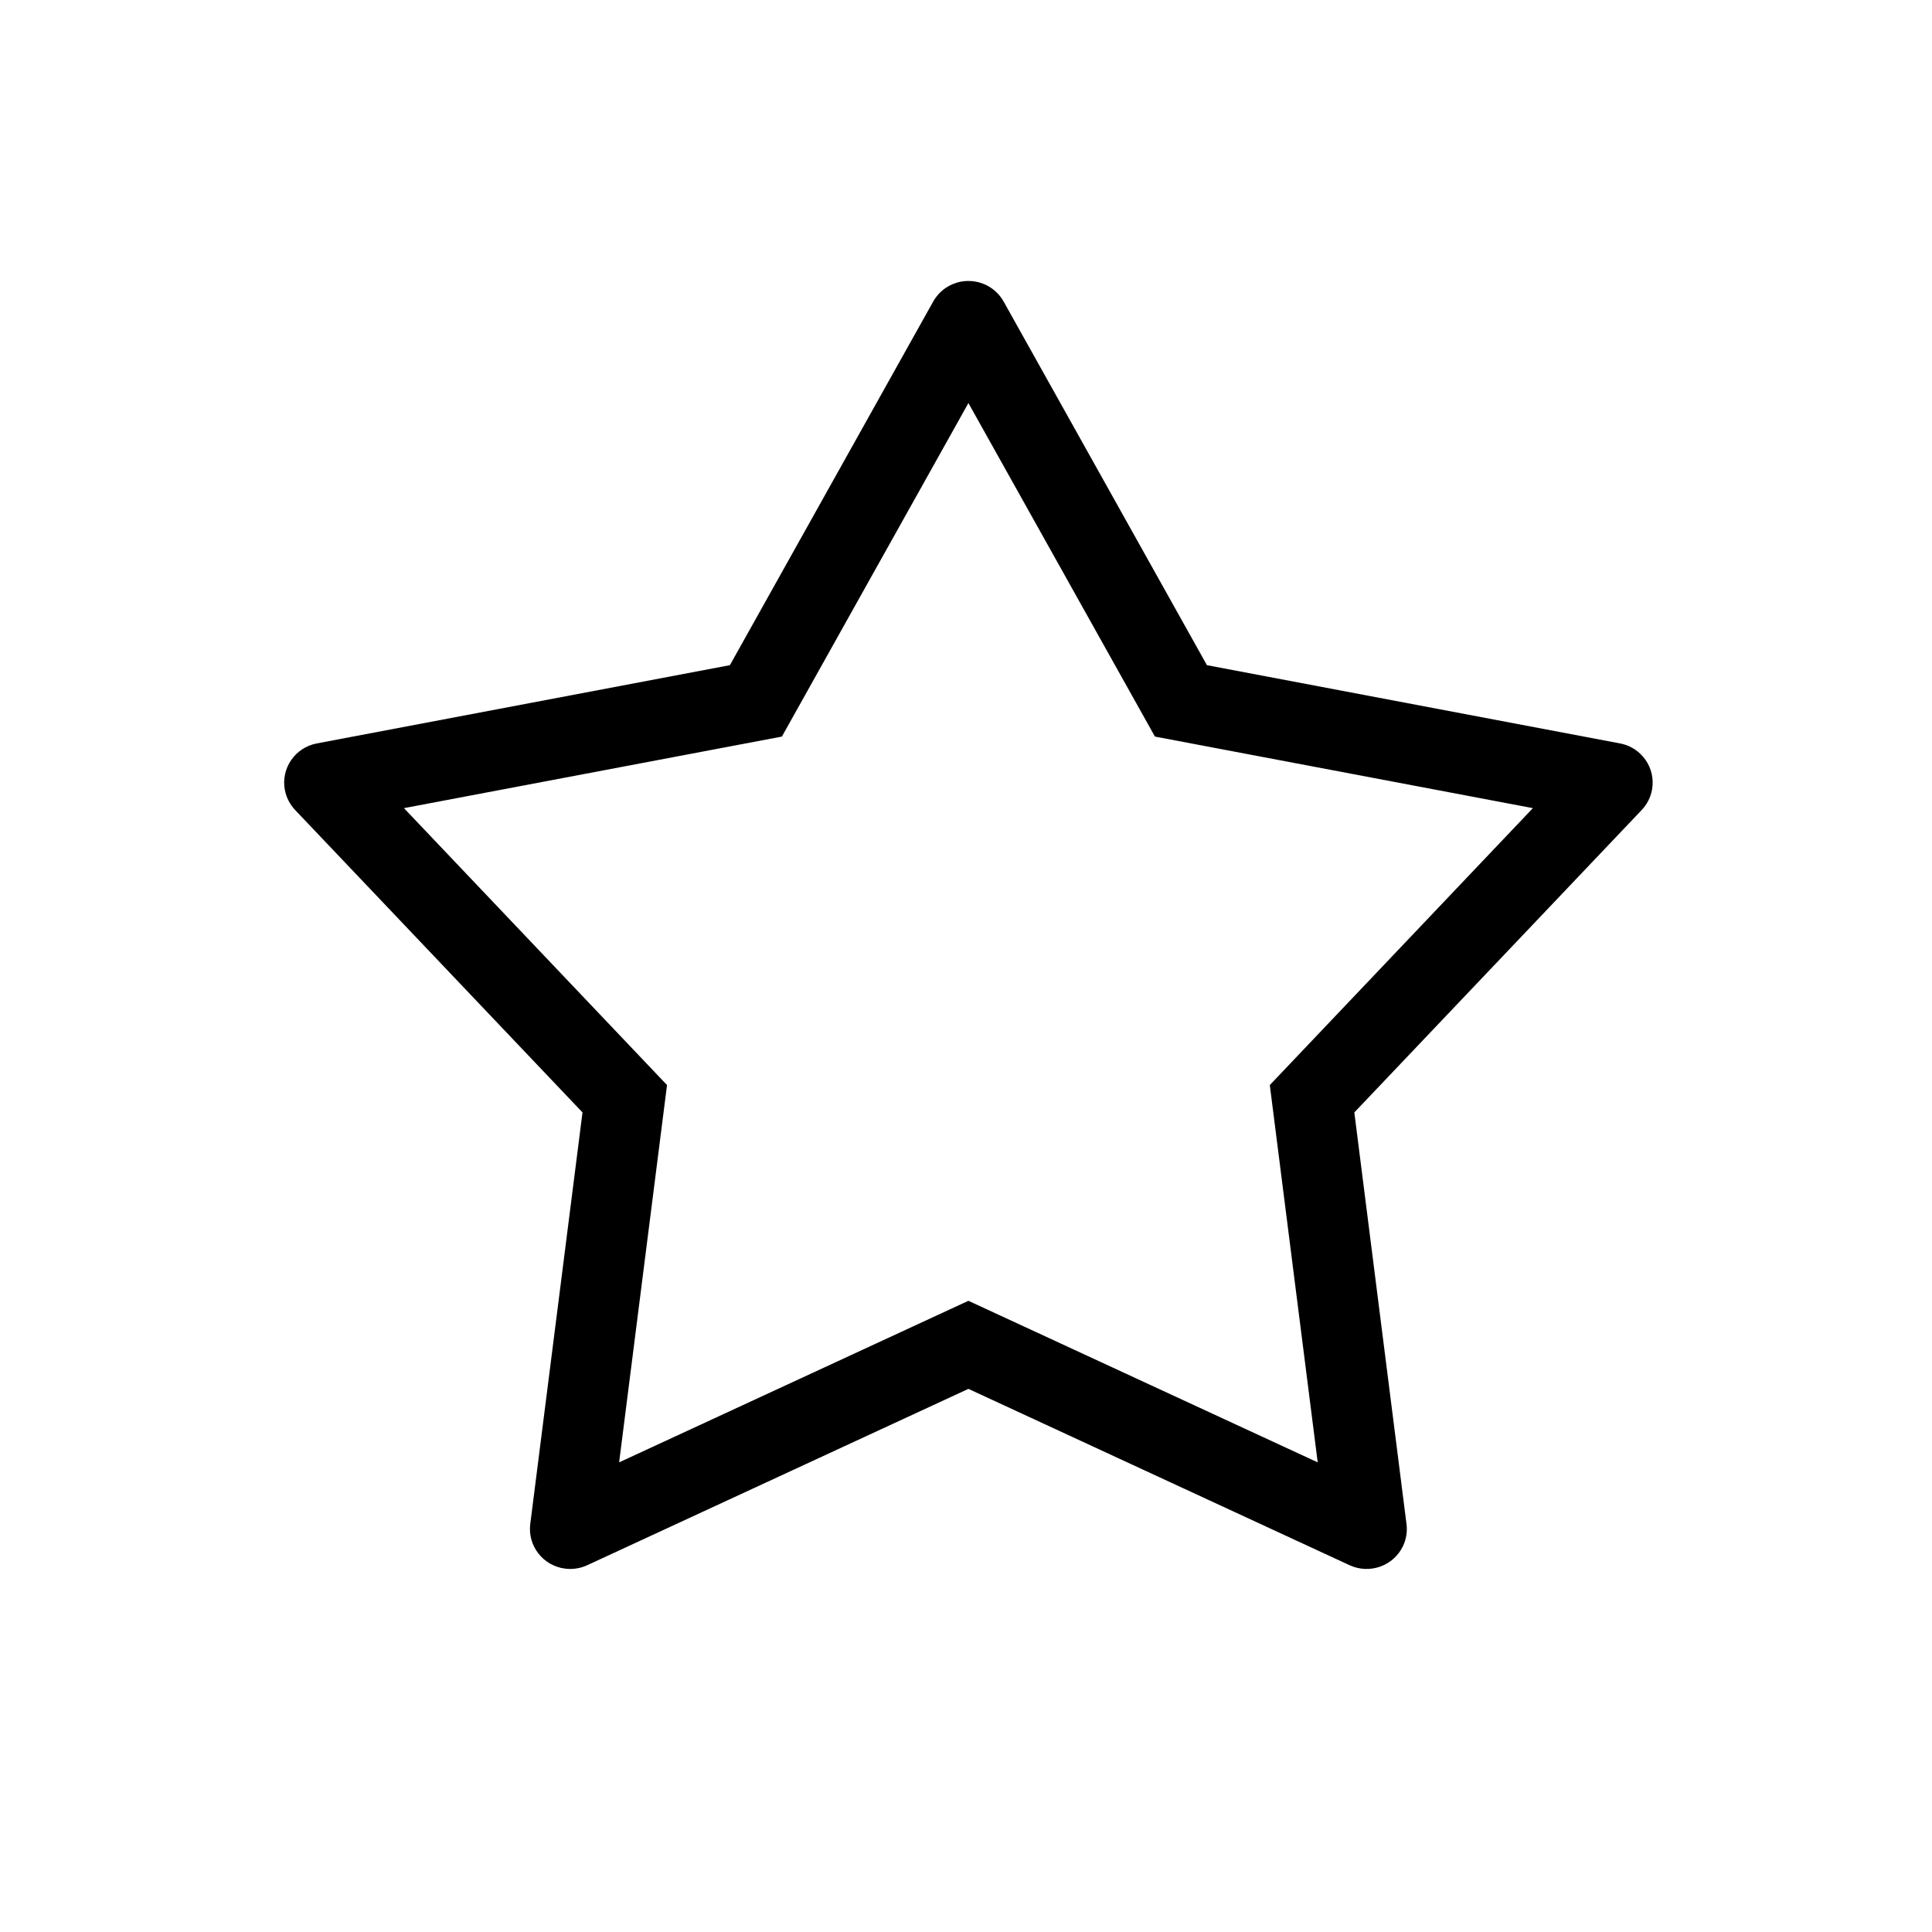 <?xml version="1.0" encoding="UTF-8"?>
<svg width="24px" height="24px" viewBox="0 0 24 24" version="1.1" xmlns="http://www.w3.org/2000/svg" xmlns:xlink="http://www.w3.org/1999/xlink">
    <title>star_empty</title>
    <g id="star_empty" stroke="none" stroke-width="1" fill="none" fill-rule="evenodd">
        <rect id="矩形" x="0" y="0" width="24" height="24"></rect>
        <path d="M14.347,9.15 L12.03,5.007 L9.713,9.15 L5.018,10.039 L8.286,13.479 L7.691,18.166 L12.03,16.159 L16.369,18.166 L15.774,13.479 L19.042,10.039 L14.347,9.15 Z M20.124,9.235 C20.218,9.252 20.304,9.296 20.373,9.361 C20.574,9.549 20.583,9.863 20.394,10.062 L16.824,13.819 L17.472,18.932 C17.484,19.025 17.469,19.119 17.43,19.203 C17.313,19.452 17.016,19.559 16.766,19.444 L12.03,17.253 L7.294,19.444 C7.208,19.483 7.114,19.498 7.02,19.486 C6.747,19.452 6.553,19.204 6.587,18.932 L7.236,13.819 L3.666,10.062 C3.601,9.993 3.557,9.907 3.539,9.815 C3.487,9.546 3.665,9.286 3.936,9.235 L9.067,8.263 L11.593,3.745 C11.639,3.664 11.706,3.597 11.788,3.552 C12.029,3.42 12.333,3.506 12.467,3.745 L14.993,8.263 L20.124,9.235 Z" id="Color" fill="#000000" fill-rule="nonzero"></path>
    </g>
</svg>